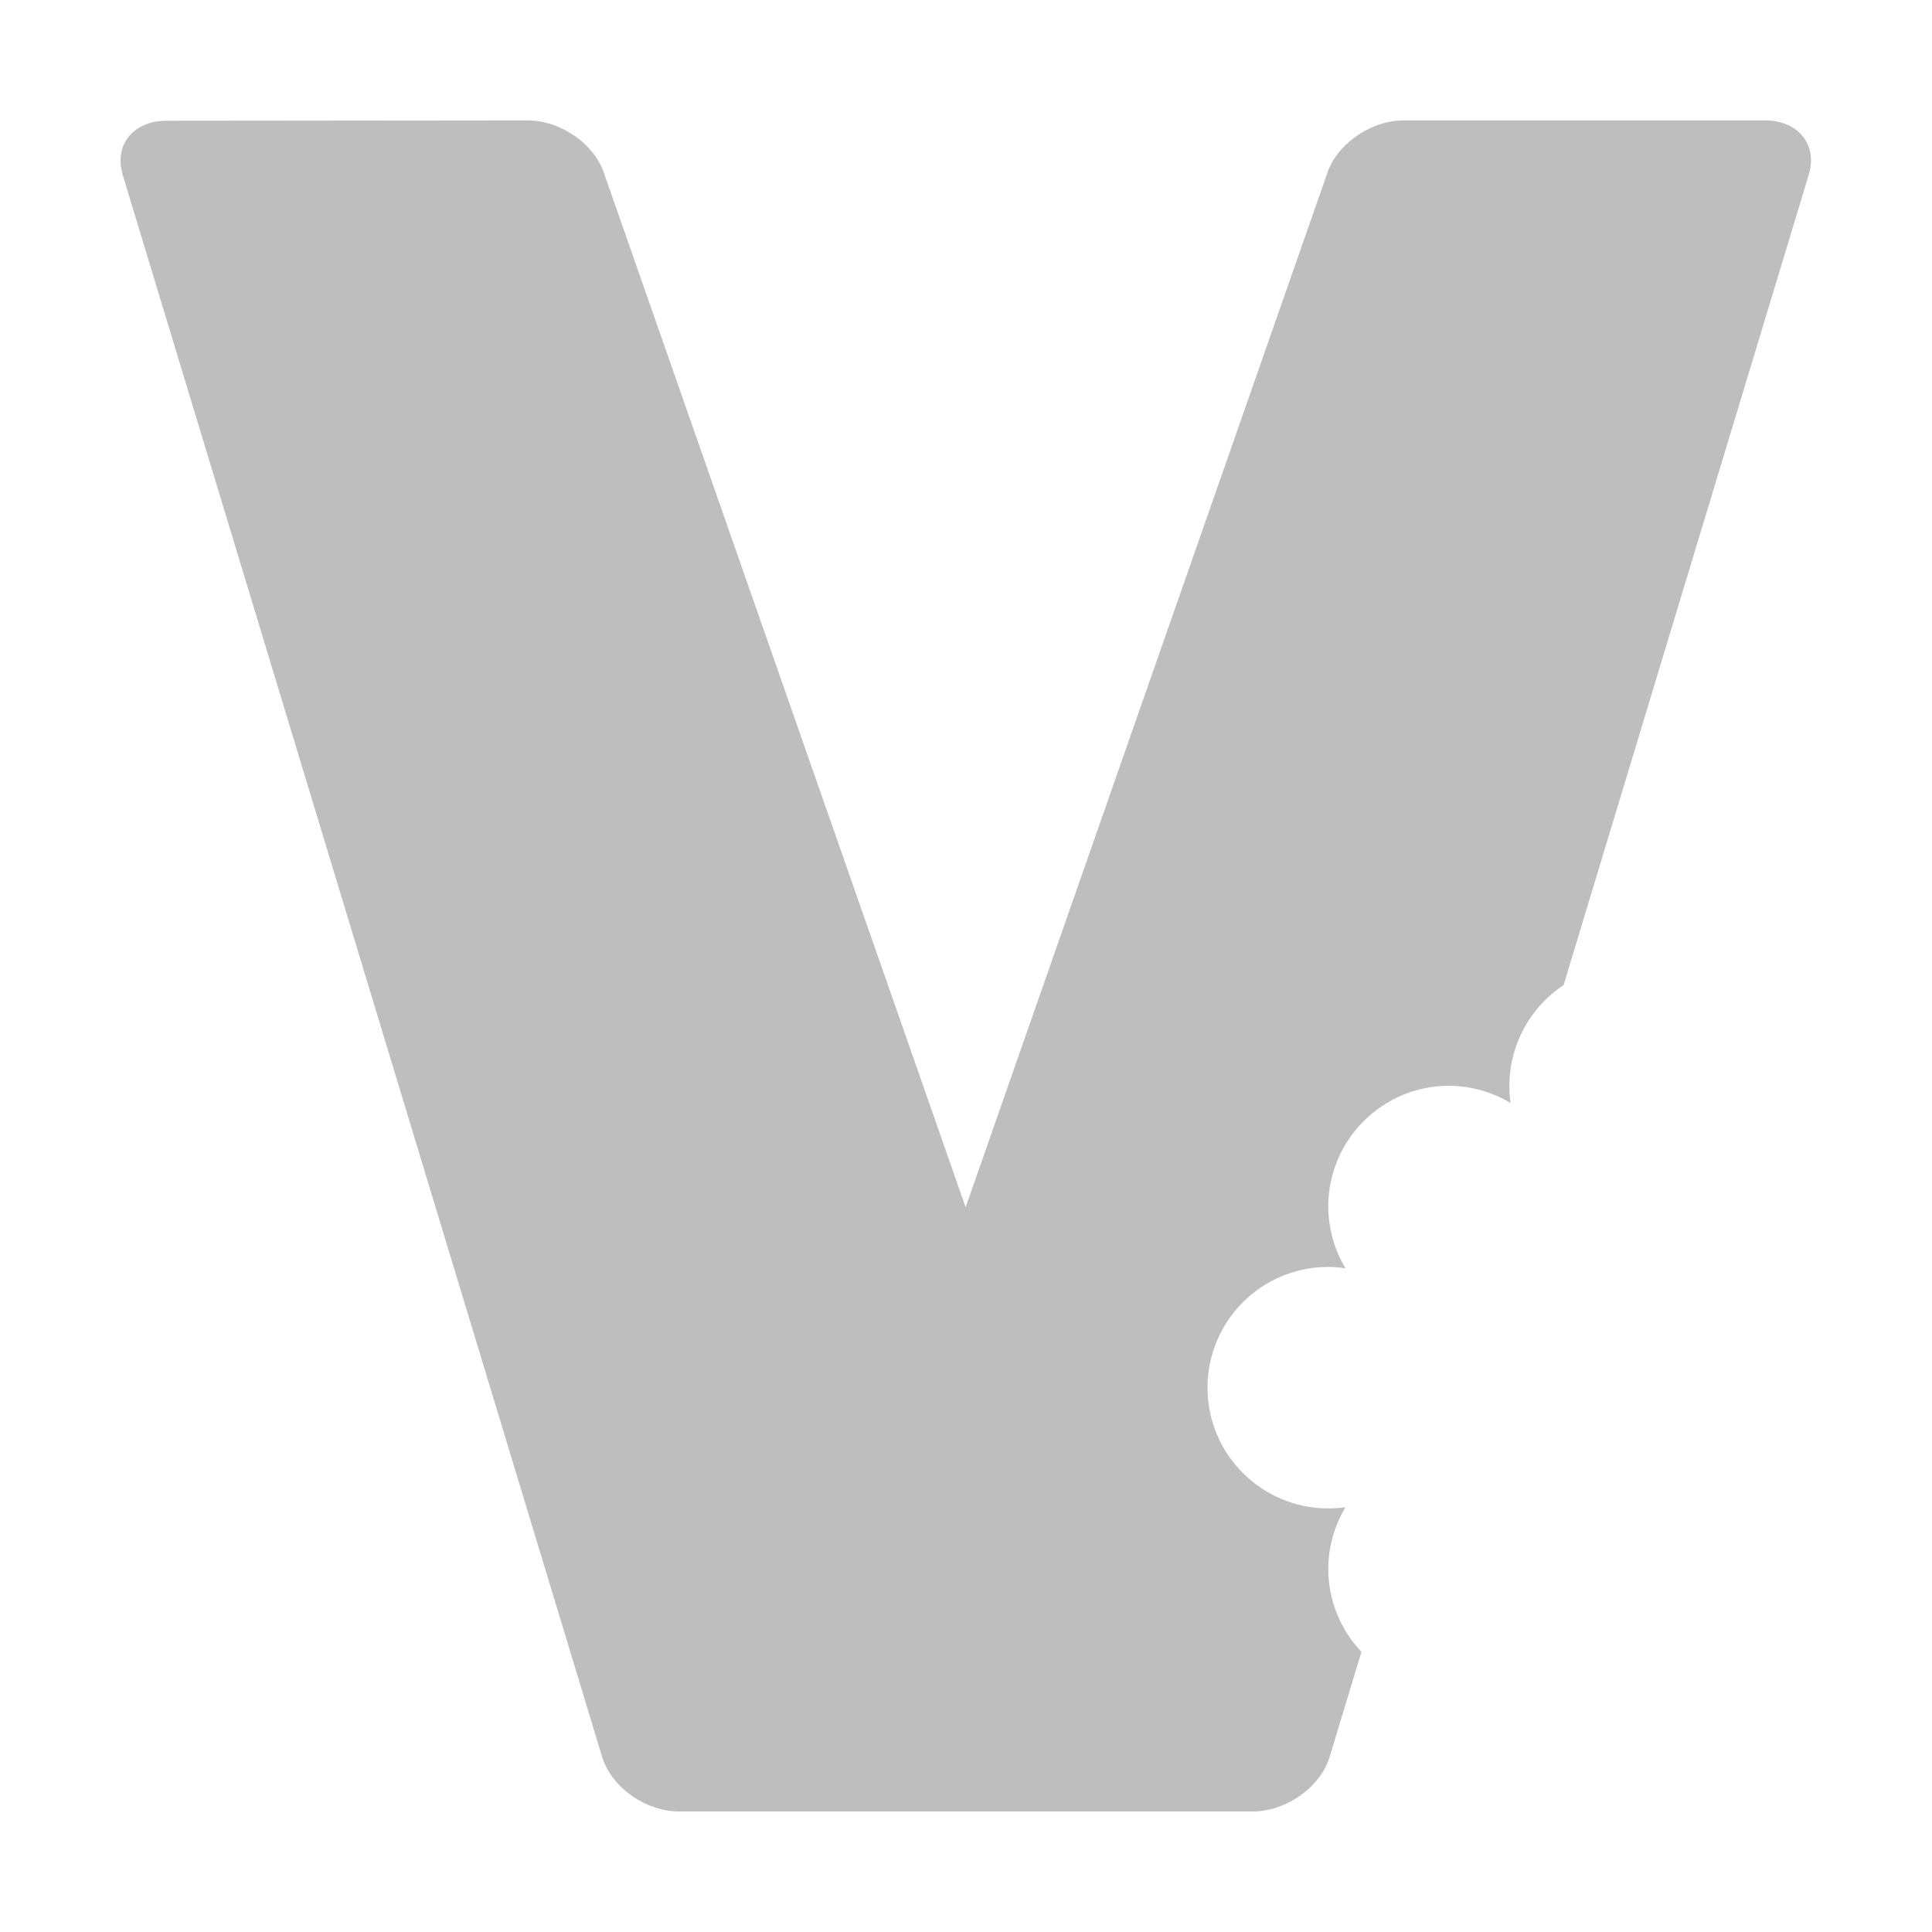<?xml version="1.0" encoding="UTF-8"?>
<svg width="16" height="16" version="1.1" xmlns="http://www.w3.org/2000/svg">
 <path d="m1.38 1c-0.277 0-0.439 0.201-0.363 0.451l3.97 13.1c0.076 0.25 0.36 0.451 0.637 0.451h4.75c0.277 0 0.561-0.201 0.637-0.451l0.264-0.871c-0.176-0.185-0.275-0.432-0.275-0.688 8.75e-4 -0.18 0.05-0.356 0.143-0.51-0.047 0.007-0.095 0.01-0.143 0.01-0.552 0-1-0.448-1-1s0.448-1 1-1c0.048 4.97e-4 0.095 0.004 0.143 0.012-0.093-0.155-0.142-0.331-0.143-0.512 0-0.552 0.448-1 1-1 0.18 8.74e-4 0.356 0.05 0.51 0.143-0.007-0.047-0.01-0.095-0.01-0.143 2.23e-4 -0.336 0.169-0.649 0.449-0.834l2.03-6.71c0.076-0.25-0.086-0.451-0.363-0.451h-2.99c-0.277 0-0.563 0.201-0.639 0.451l-2.99 8.55-2.99-8.55c-0.076-0.25-0.36-0.451-0.637-0.451z" fill="#bebebe"/>
</svg>

